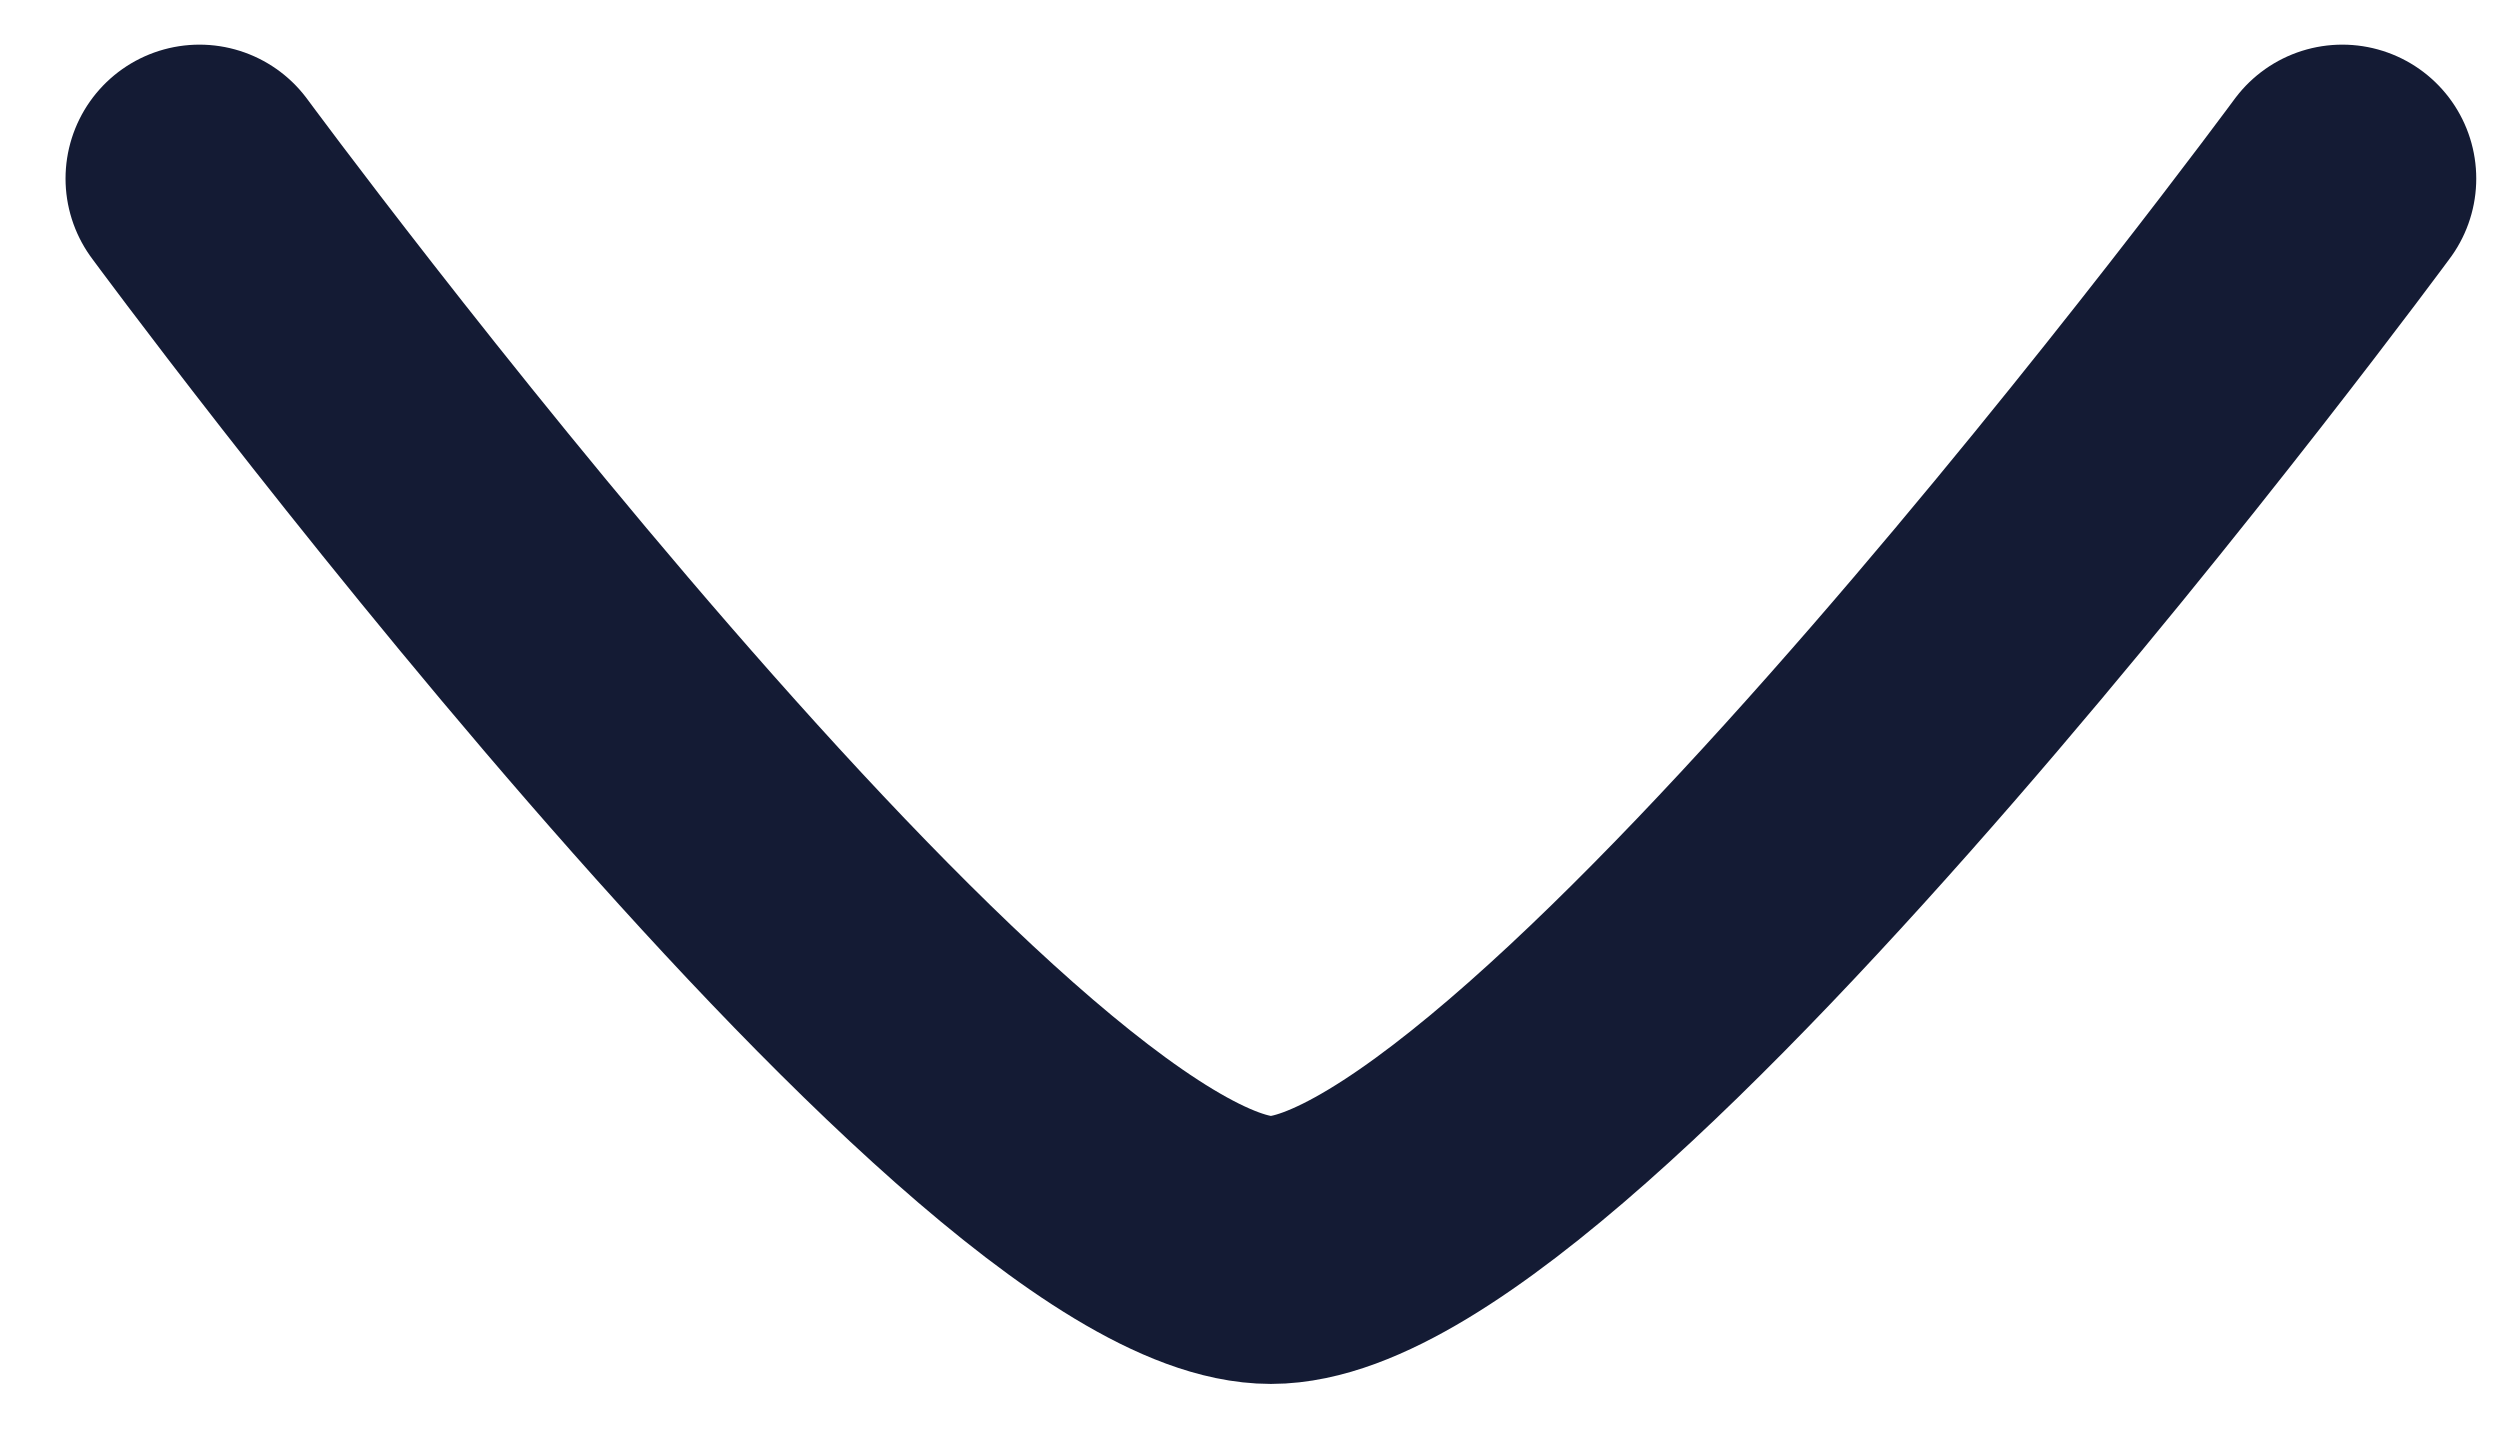 <svg width="14" height="8" viewBox="0 0 14 8" fill="none" xmlns="http://www.w3.org/2000/svg">
<path d="M13.117 1C13.117 1 8.698 7 7.117 7C5.536 7 1.117 1 1.117 1" stroke="#141B34" stroke-width="1.5" stroke-linecap="round" stroke-linejoin="round"/>
</svg>
